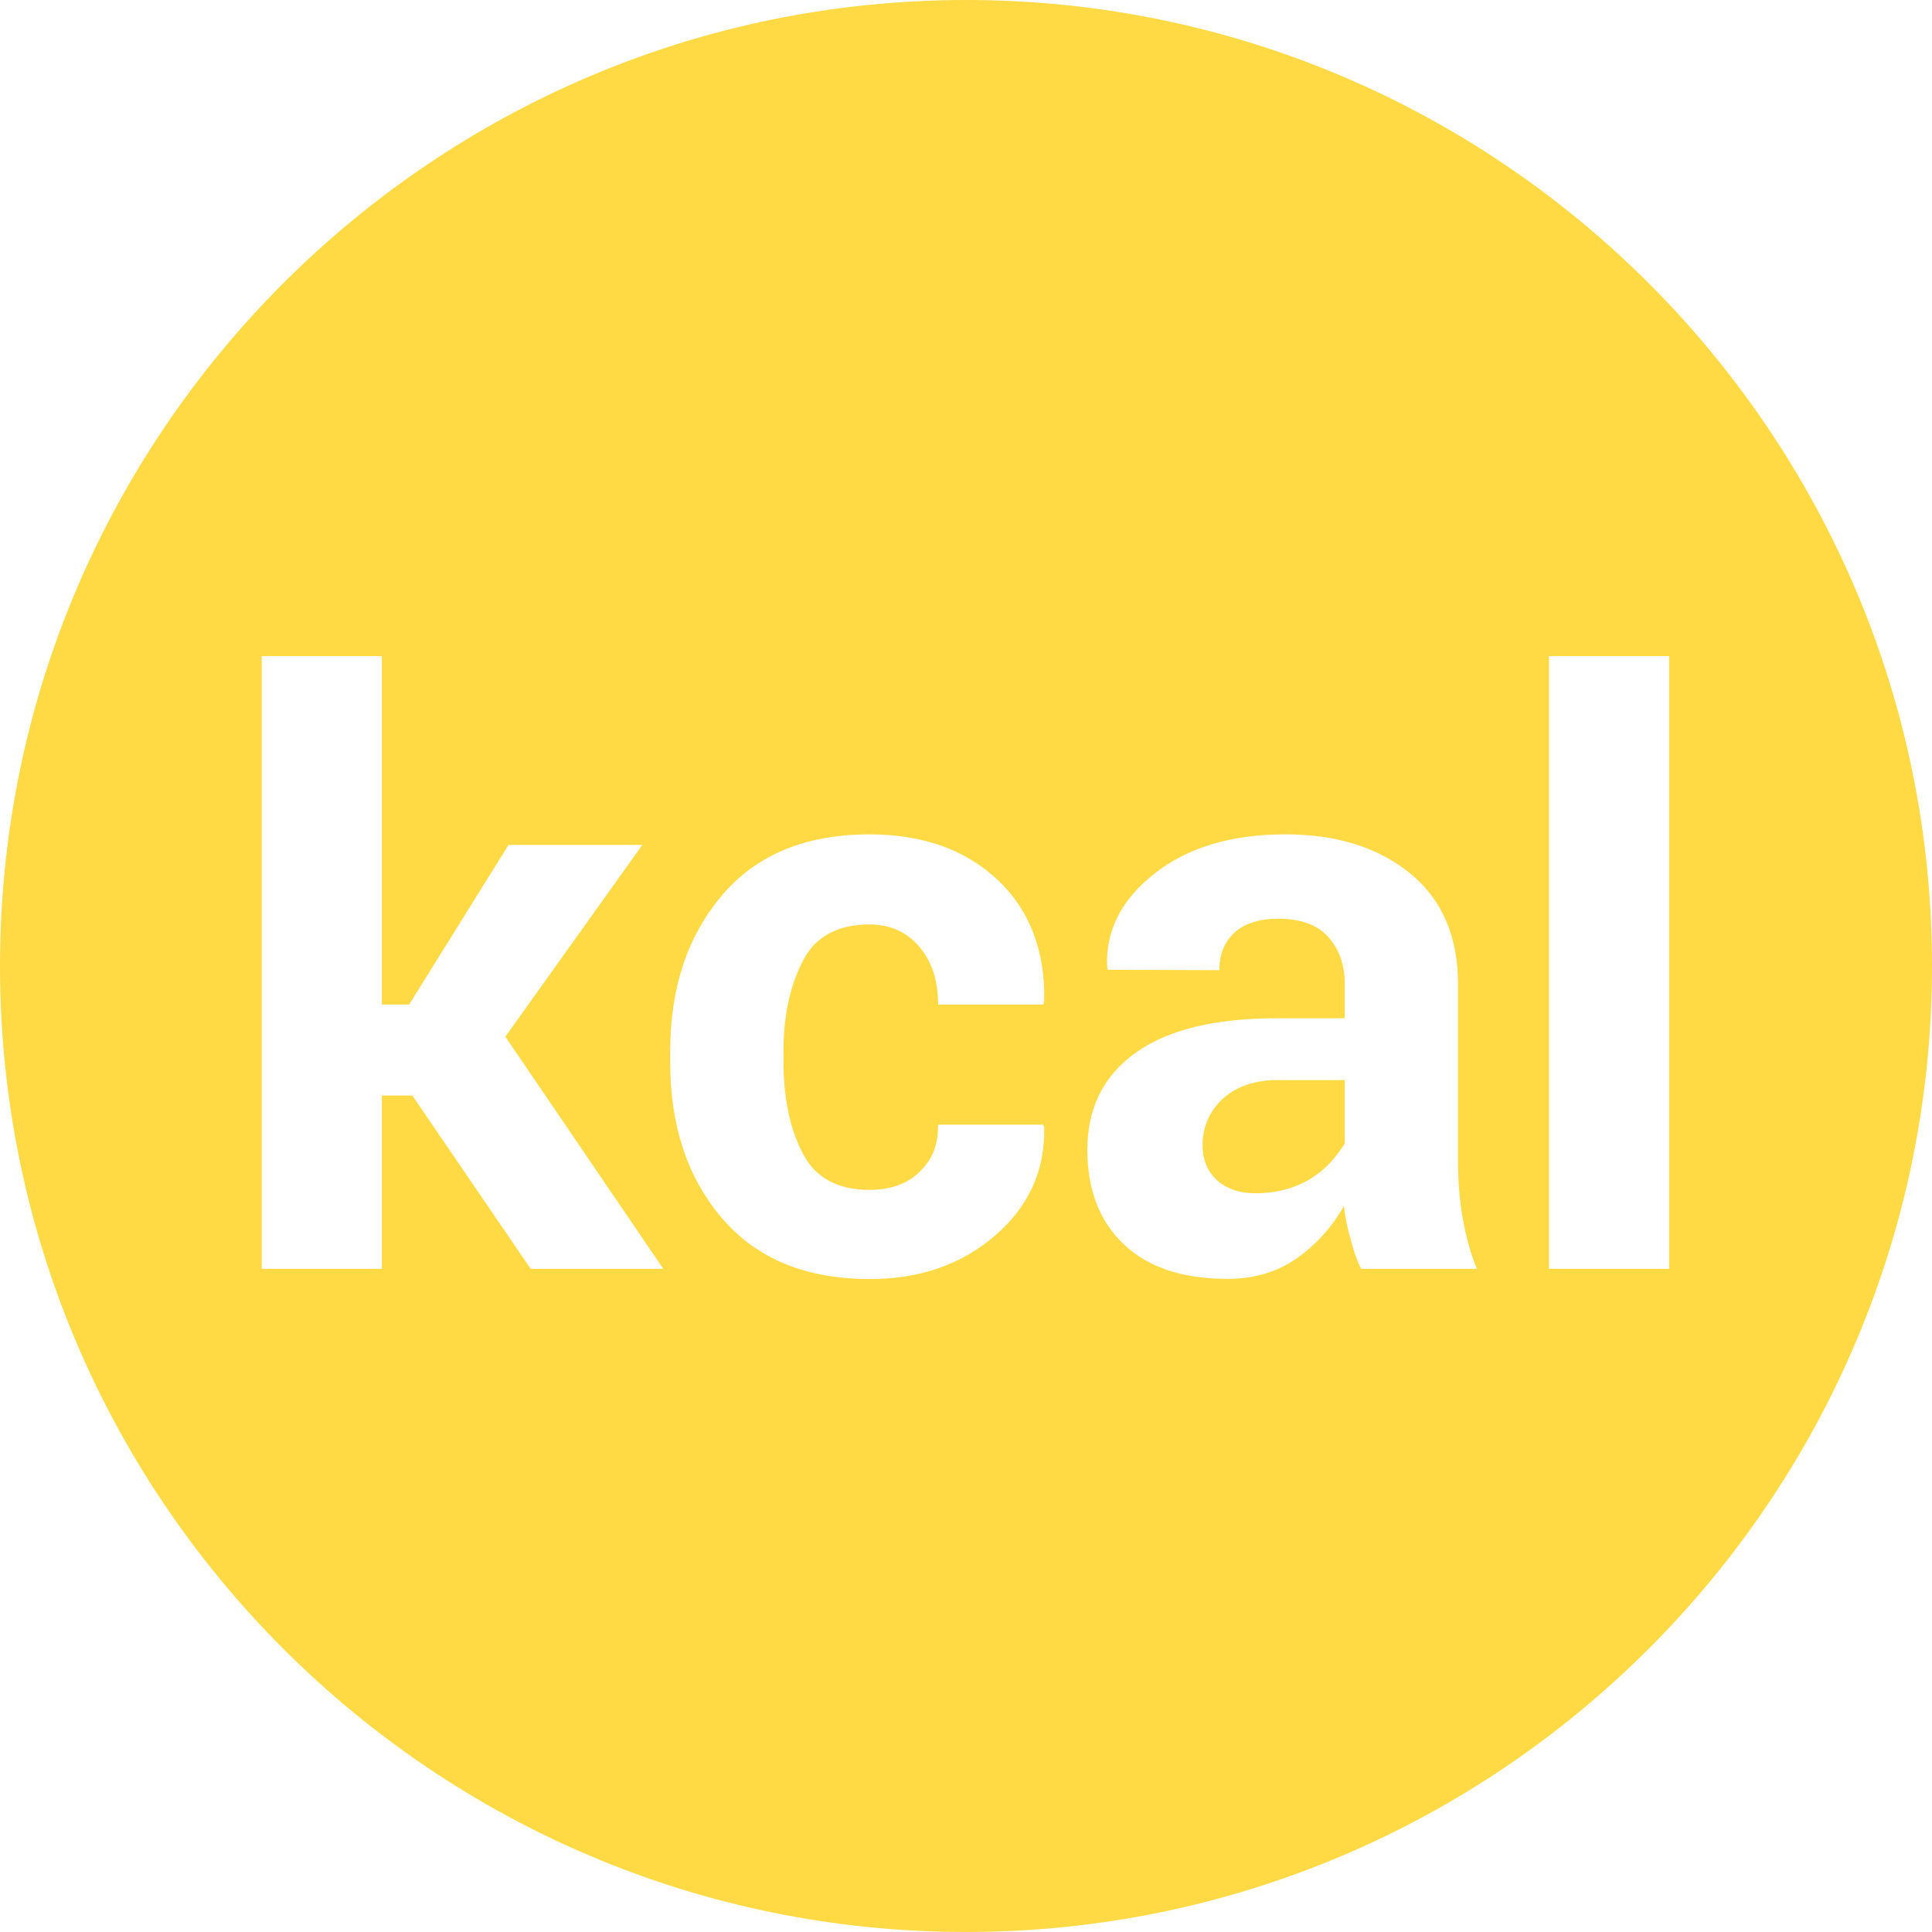 <svg xmlns="http://www.w3.org/2000/svg" viewBox="0 0 1125.628 1125.628" width="512" height="512"><g fill="#FFDA44"><path d="M562.812.002C252.476.002 0 252.479 0 562.814s252.476 562.812 562.812 562.812c310.34 0 562.817-252.476 562.817-562.812S873.152.002 562.812.002zM309.189 739.263l-68.974-101H222.48v101h-70v-357h70v203h15.889l57.901-93h77.963l-79.808 111.736 92.036 135.264h-77.272zm158.995-66.383c7.299 13.589 20.325 20.382 38.317 20.382 11.995 0 21.792-3.329 29.023-10.286 7.226-6.952 11.026-14.712 11.026-27.712h61.131l.69 1.237c.612 25.224-8.88 46.258-28.489 63.246-19.605 16.997-43.942 25.452-73.007 25.452-37.218 0-65.962-11.781-86.11-35.309-20.144-23.529-30.283-53.763-30.283-90.671v-6.925c0-36.753 10.102-66.968 30.169-90.652 20.071-23.68 48.745-35.524 85.958-35.524 30.76 0 55.57 8.766 74.412 26.297 18.833 17.531 27.954 41.73 27.342 70.334l-.453 2.516h-61.36c0-14-3.54-24.775-10.611-33.312-7.075-8.533-16.837-13.365-29.298-13.365-17.837 0-31.158 6.628-38.457 20.446-7.308 13.818-11.703 31.349-11.703 53.151v6.911c0 22.266 4.395 40.194 11.703 53.784zm324.958 66.383c-2.462-4-4.582-11.157-6.345-17.465-1.772-6.304-3.038-12.499-3.805-19.113-6.925 12.15-16.033 22.354-27.338 30.348-11.301 7.998-24.798 12.061-40.484 12.061-26.141 0-46.285-6.691-60.432-20.148-14.151-13.457-21.222-31.78-21.222-54.998 0-24.456 9.414-43.221 28.256-56.683 18.833-13.452 46.327-20.003 82.467-20.003h39.242v-20.18c0-11.995-3.974-21.3-10.282-27.914-6.303-6.609-16.019-9.917-28.32-9.917-10.922 0-19.545 2.65-25.465 7.957-5.92 5.303-8.982 12.648-8.982 22.026l-65.101-.228-.259-1.384c-1.073-21.066 8.063-39.251 27.44-54.553 19.377-15.302 44.822-22.953 76.349-22.953 29.832 0 54.075 7.578 72.684 22.72 18.605 15.151 27.938 36.716 27.938 64.703v103.113c0 11.689.854 22.156 2.622 32.461 1.768 10.3 4.55 21.149 8.396 30.149h-67.359zm109.339 0v-357h70v357h-70z"/><path d="M711.712 640.846c-7.382 7.153-11.072 16.229-11.072 26.379 0 8.304 2.768 15.211 8.304 20.285 5.536 5.075 13.069 7.717 22.606 7.717 11.84 0 23.195-2.865 32.422-8.707 9.227-5.847 14.509-12.558 19.509-20.246v-37.012h-39.242c-14.306.001-25.146 4.436-32.527 11.584z"/></g></svg>